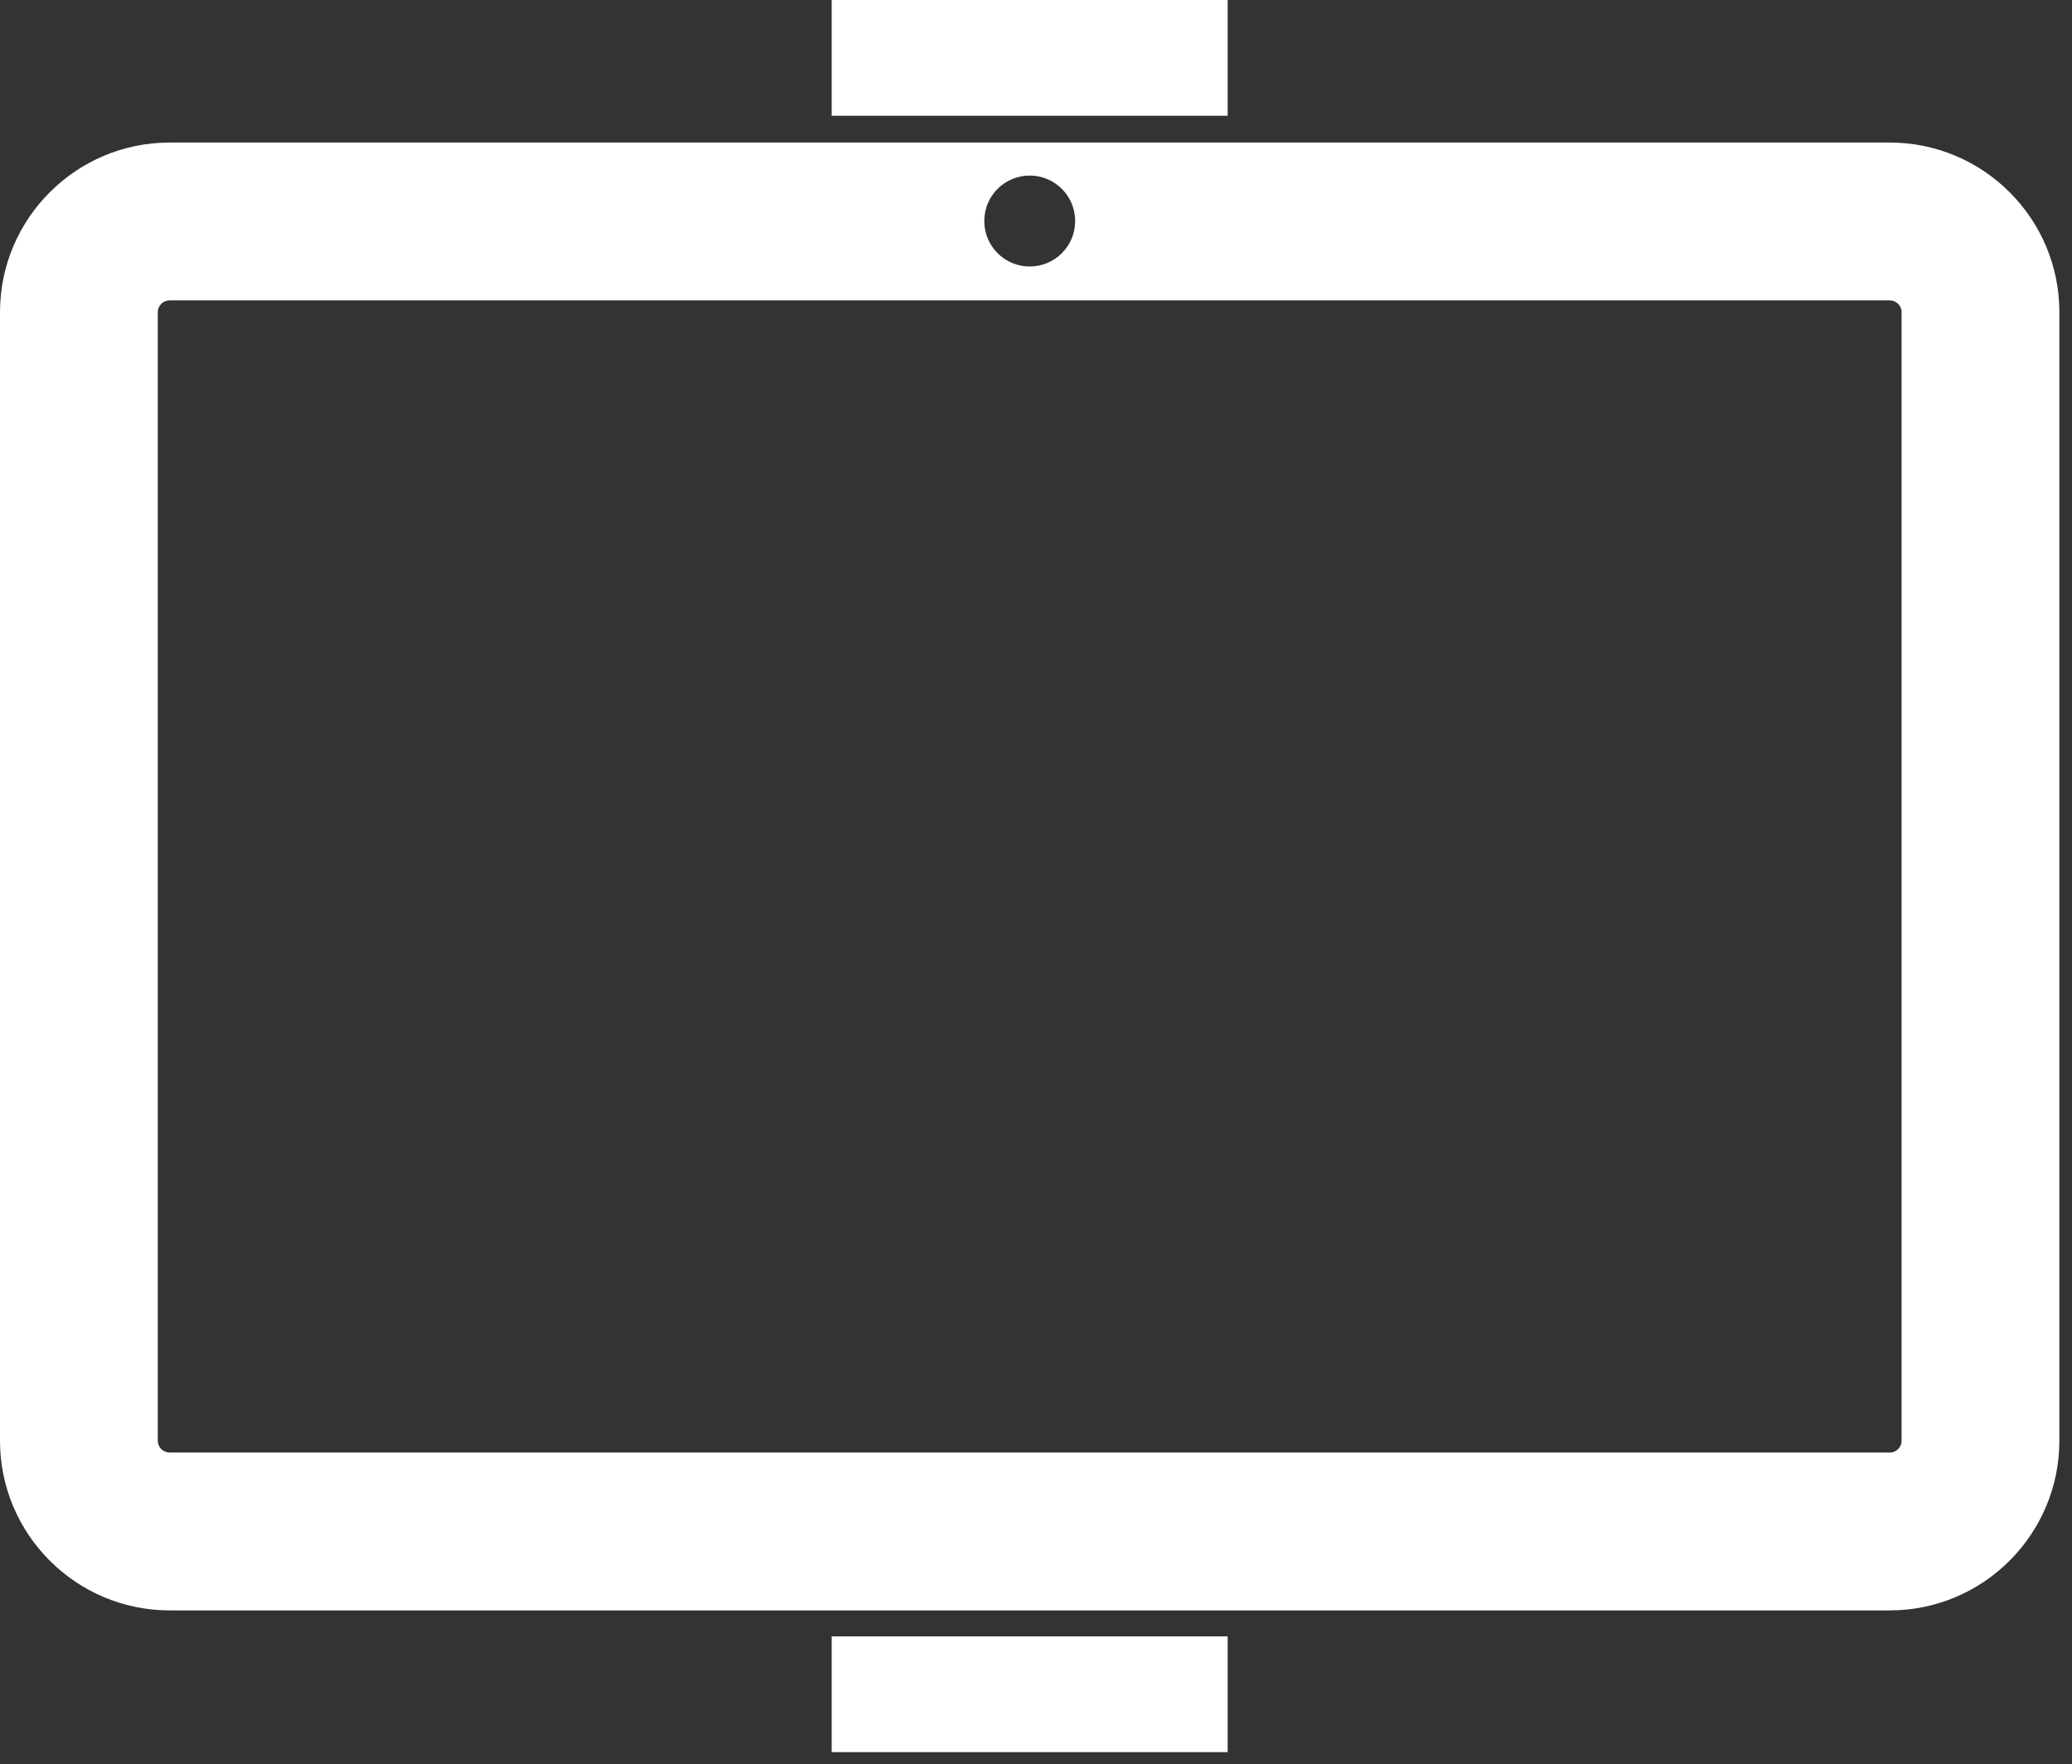 <svg width="74" height="63" viewBox="0 0 74 63" fill="none" xmlns="http://www.w3.org/2000/svg">
<rect x="0" y="0" width="74" height="63" fill="#333333" stroke="none"/>
<path d="M43.845 0H29.703V4.133H43.845V0Z" fill="white"/>
<path d="M43.845 58.432H29.703V62.565H43.845V58.432Z" fill="white"/>
<path d="M67.492 5.09H6.058C2.717 5.09 0 7.809 0 11.148V51.446C0 54.787 2.719 57.504 6.058 57.504H67.492C70.833 57.504 73.549 54.785 73.549 51.446V11.148C73.552 7.807 70.833 5.09 67.492 5.09ZM36.776 6.269C37.671 6.269 38.399 6.995 38.399 7.893C38.399 8.79 37.673 9.516 36.776 9.516C35.878 9.516 35.153 8.79 35.153 7.893C35.153 6.995 35.878 6.269 36.776 6.269ZM67.914 51.446C67.914 51.679 67.725 51.868 67.492 51.868H6.058C5.825 51.868 5.635 51.679 5.635 51.446V11.148C5.635 10.915 5.825 10.726 6.058 10.726H67.492C67.725 10.726 67.914 10.915 67.914 11.148V51.446Z" fill="white"/>
</svg>
